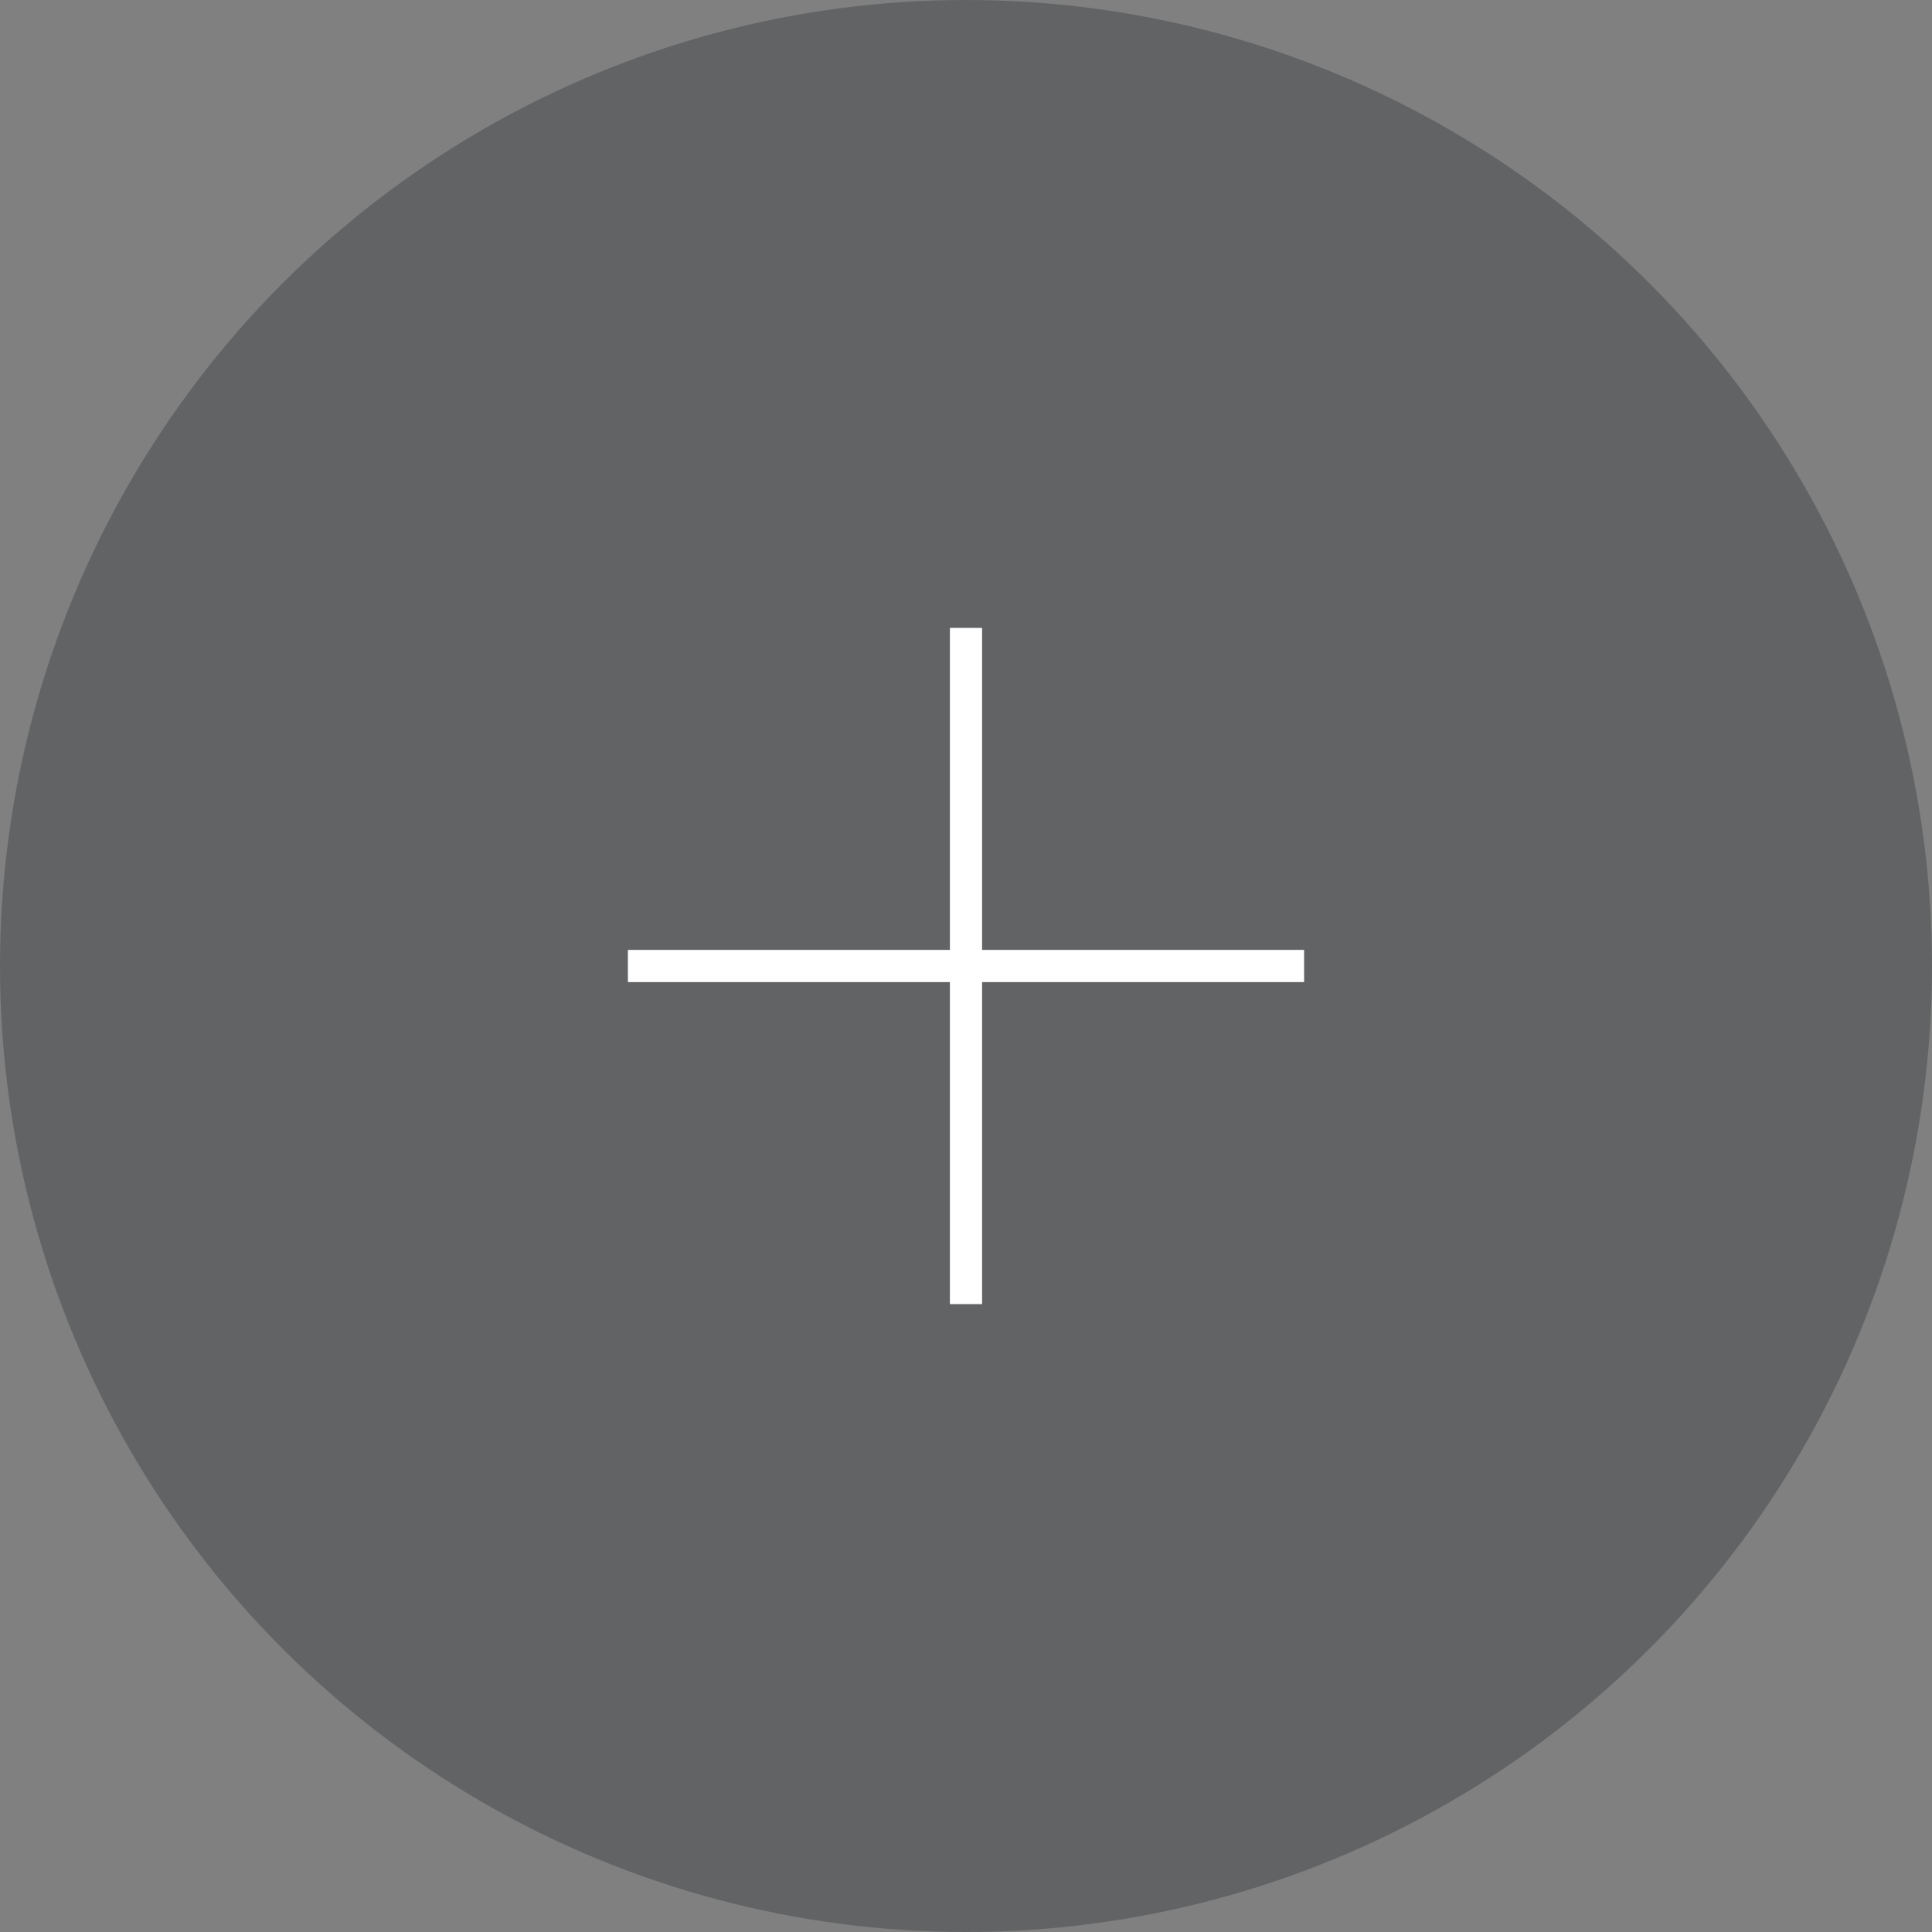 <svg width="60" height="60" viewBox="0 0 60 60" xmlns="http://www.w3.org/2000/svg" xmlns:xlink="http://www.w3.org/1999/xlink">
    <rect x="0" y="0" width="60" height="60" fill="#808080" stroke="none"/>
    <defs>
        <path d="M19.5 30h21M30 19.5v21" id="sbcek992va"/>
    </defs>
    <g fill="none" fill-rule="evenodd">
        <circle fill="#131922" opacity=".28" cx="30" cy="30" r="30"/>
        <use stroke="#FFF" xlink:href="#sbcek992va"/>
    </g>
</svg>
